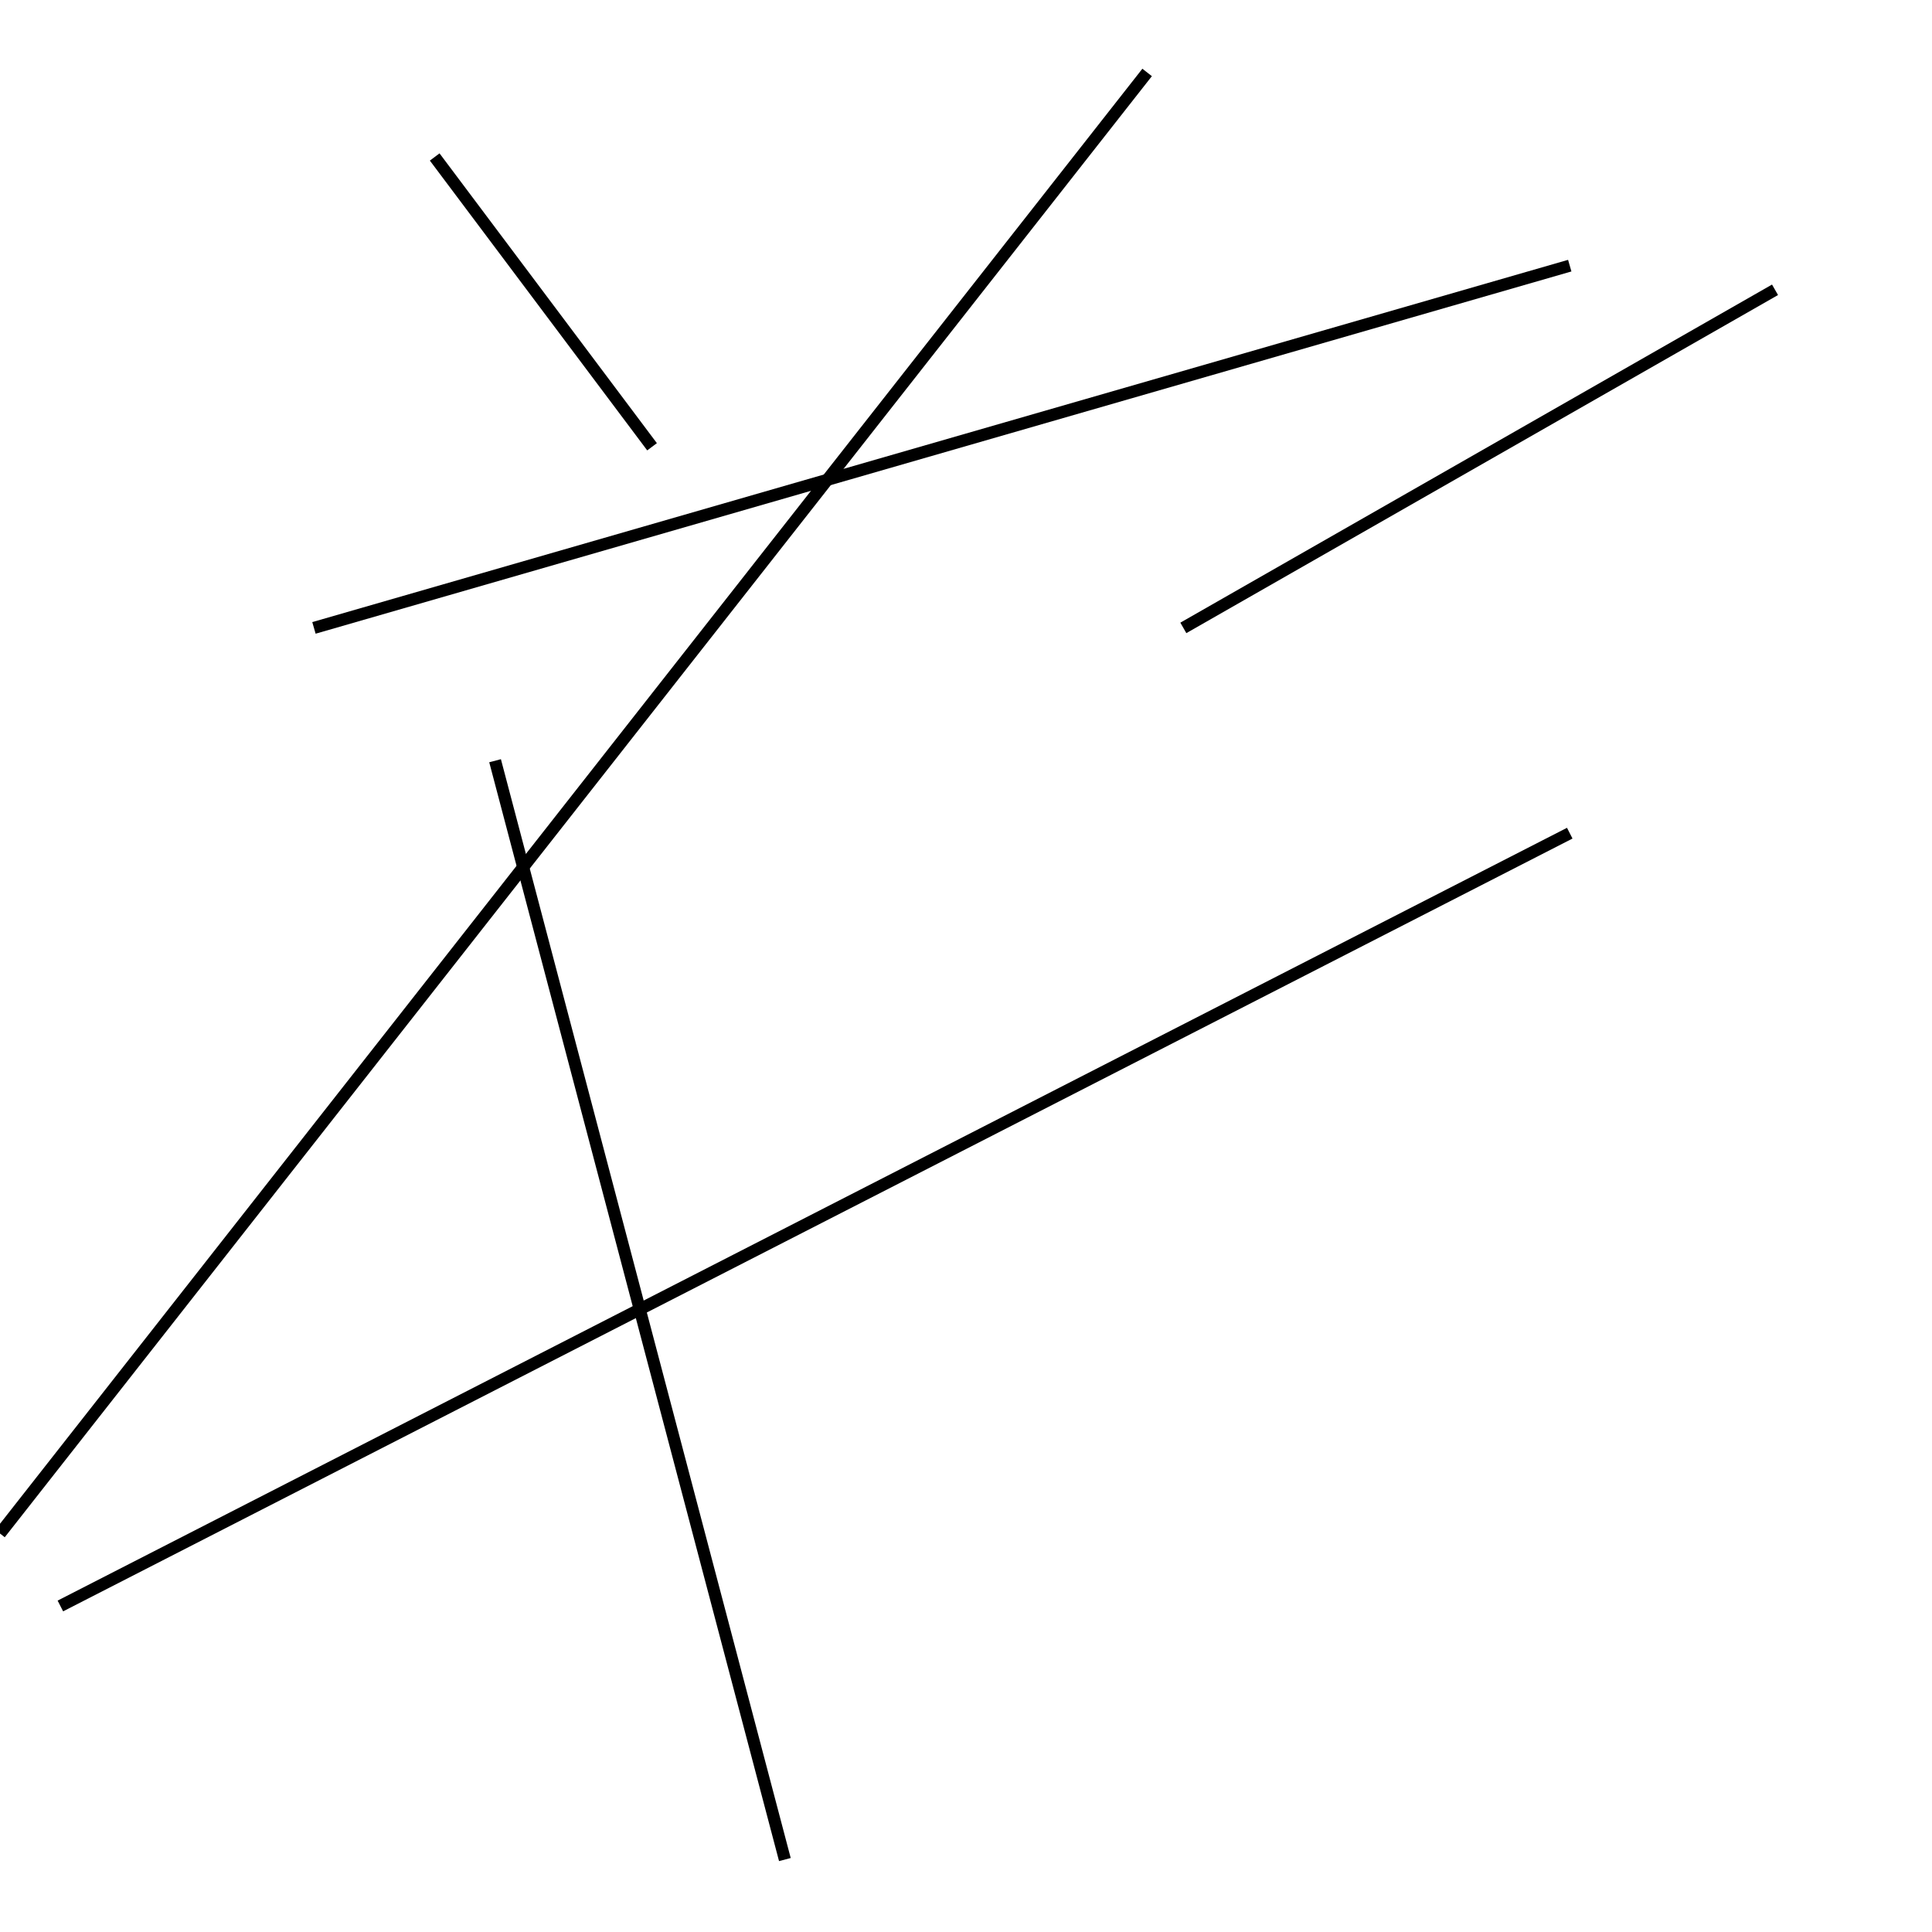 <?xml version="1.0" encoding="utf-8" ?>
<svg baseProfile="full" height="160" version="1.1" width="160" xmlns="http://www.w3.org/2000/svg" xmlns:ev="http://www.w3.org/2001/xml-events" xmlns:xlink="http://www.w3.org/1999/xlink"><defs /><rect fill="white" height="160" width="160" x="0" y="0" /><line stroke="black" stroke-width="1" x1="0" x2="95" y1="127" y2="6" /><line stroke="black" stroke-width="1" x1="98" x2="147" y1="52" y2="24" /><line stroke="black" stroke-width="1" x1="36" x2="54" y1="13" y2="37" /><line stroke="black" stroke-width="1" x1="130" x2="26" y1="22" y2="52" /><line stroke="black" stroke-width="1" x1="65" x2="41" y1="154" y2="63" /><line stroke="black" stroke-width="1" x1="5" x2="130" y1="133" y2="69" /></svg>
